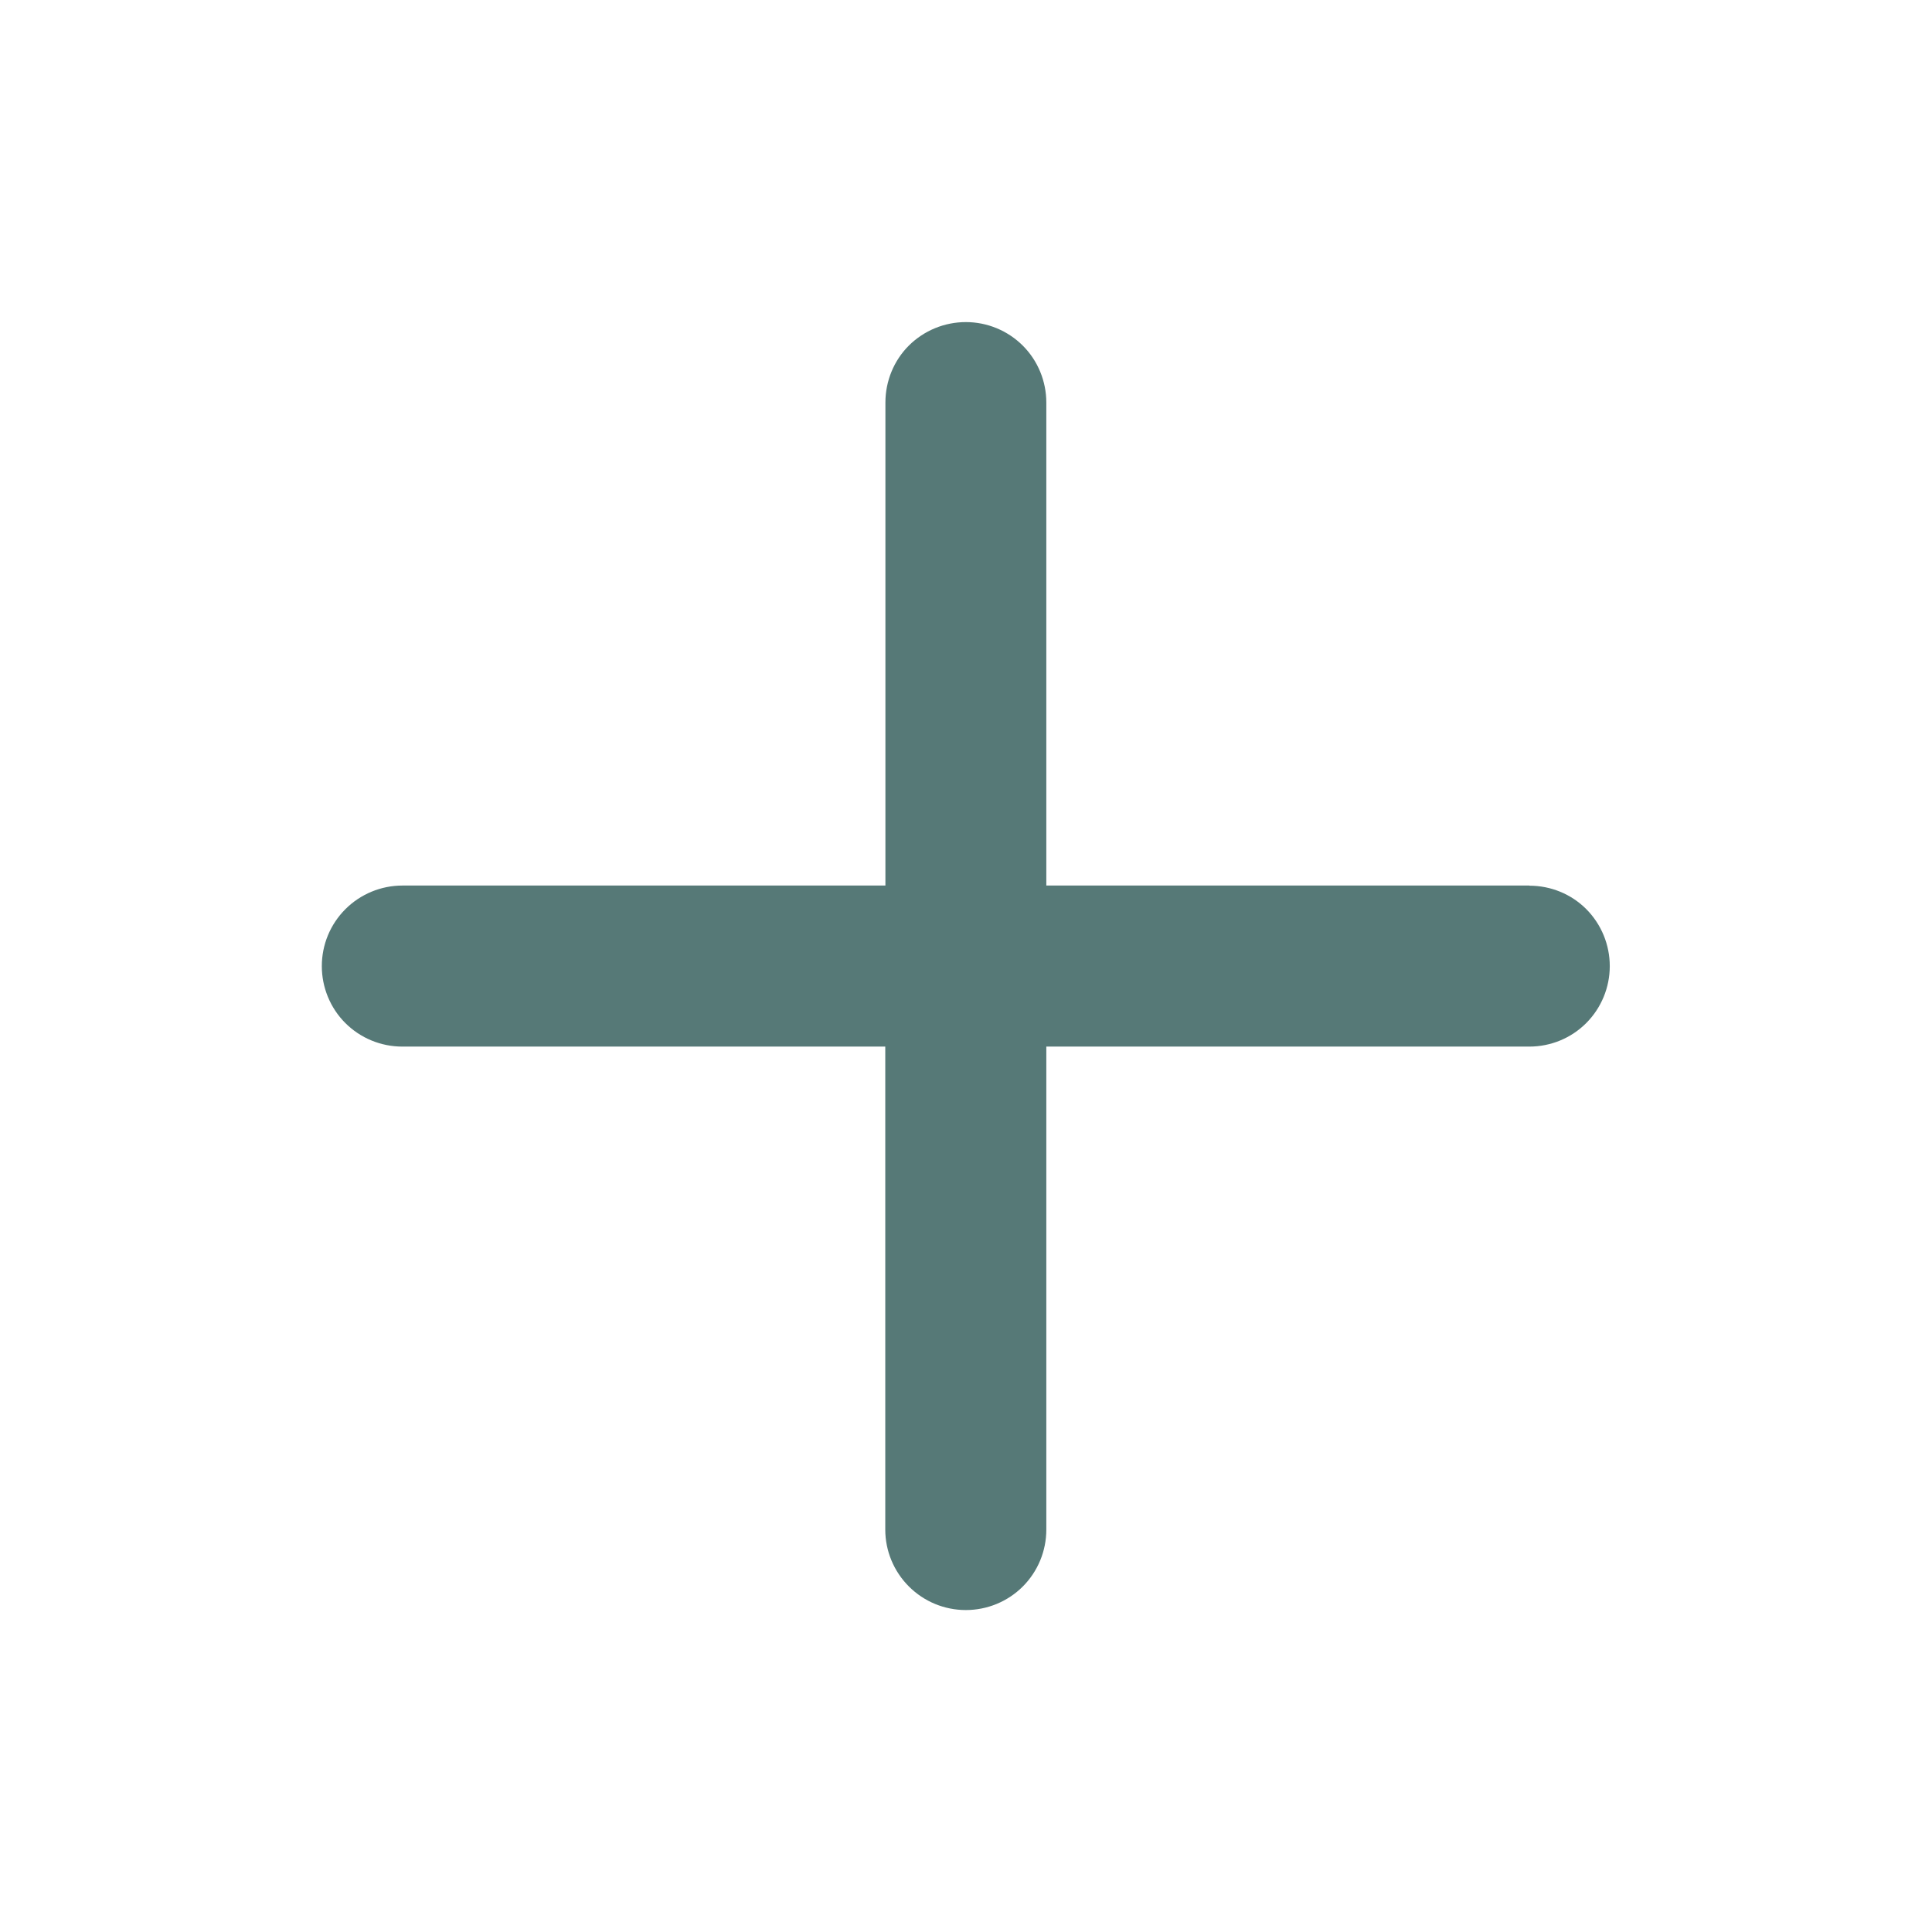 <svg xmlns="http://www.w3.org/2000/svg" width="14" height="14" fill="none" viewBox="0 0 14 14">
  <path fill="#567977" d="M11.082 6.417h-3.5v-3.5c0-.154-.061-.303-.17-.412-.11-.11-.259-.171-.413-.171-.155 0-.303.061-.413.17-.11.11-.17.259-.17.413v3.5h-3.5c-.155 0-.304.062-.413.171-.11.11-.171.258-.171.413 0 .154.061.303.17.412.11.11.259.171.413.171h3.5v3.5c0 .155.062.303.171.412.11.11.258.171.413.171.154 0 .303-.061.412-.17.11-.11.171-.258.171-.413v-3.5h3.5c.155 0 .303-.061.412-.17.11-.11.171-.259.171-.413 0-.155-.061-.303-.17-.413-.11-.11-.258-.17-.413-.17z" />
</svg>

